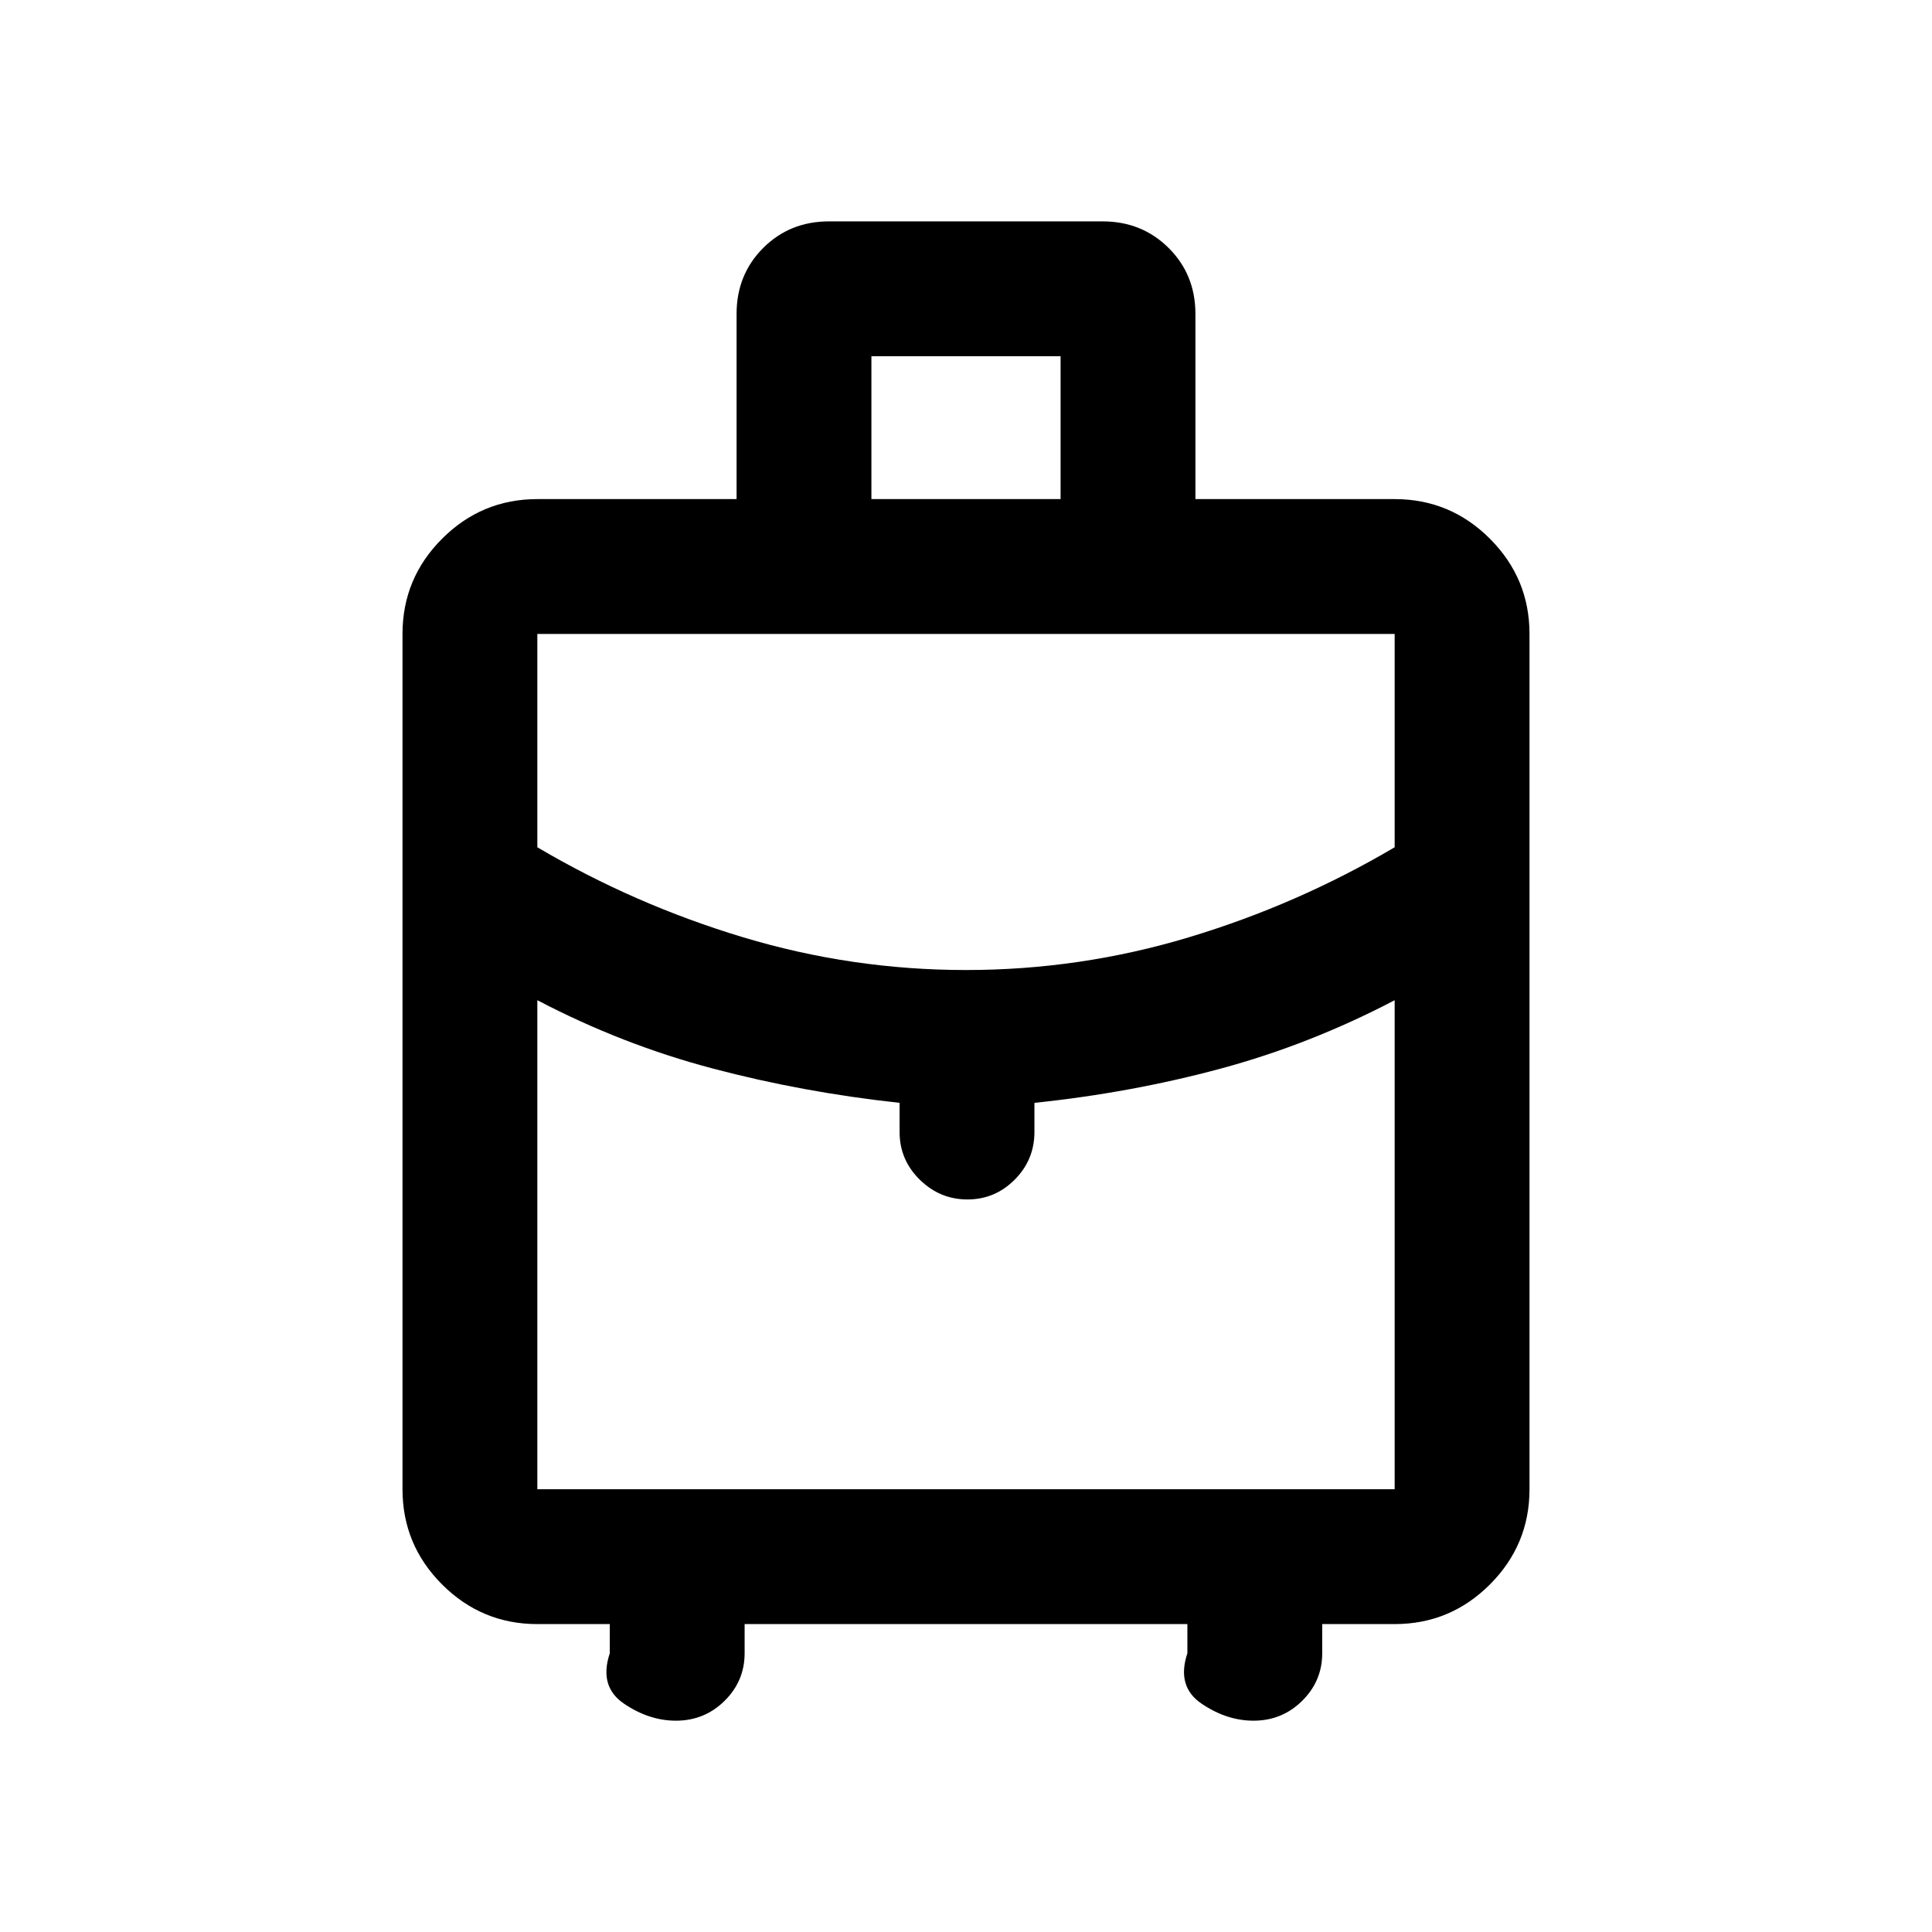 <svg xmlns="http://www.w3.org/2000/svg" height="20" viewBox="0 -960 960 960" width="20"><path d="M200-220v-425q0-27.638 19.681-47.319Q239.363-712 267-712h99v-92q0-19.55 13.217-32.775Q392.434-850 411.972-850h135.89q19.538 0 32.838 13.225T594-804v92h99q27.638 0 47.319 19.681T760-645v425q0 27.637-19.681 47.319Q720.638-153 693-153h-36v14.5q0 13.8-9.973 23.65-9.973 9.85-24.168 9.85-13.359 0-25.859-8.5-12.5-8.5-7-25V-153H370v14.5q0 13.8-9.973 23.65-9.973 9.85-24.168 9.85-13.359 0-25.859-8.5-12.5-8.5-7-25V-153h-36q-27.637 0-47.319-19.681Q200-192.363 200-220Zm233-492h94v-71h-94v71Zm47 234q56.679 0 110.685-16.25Q644.69-510.5 693-539v-106H267v106q48.31 28.5 102.315 44.75Q423.321-478 480-478Zm-33 80.5V-412q-48-5.2-93-17.1-45-11.9-87-33.9v243h426v-243q-42 22-86.5 34T514-412v14.5q0 13.8-9.789 23.65-9.79 9.85-23.5 9.85Q467-364 457-373.85q-10-9.85-10-23.65Zm33 33.5Zm0-114Zm0 43Z"/></svg>